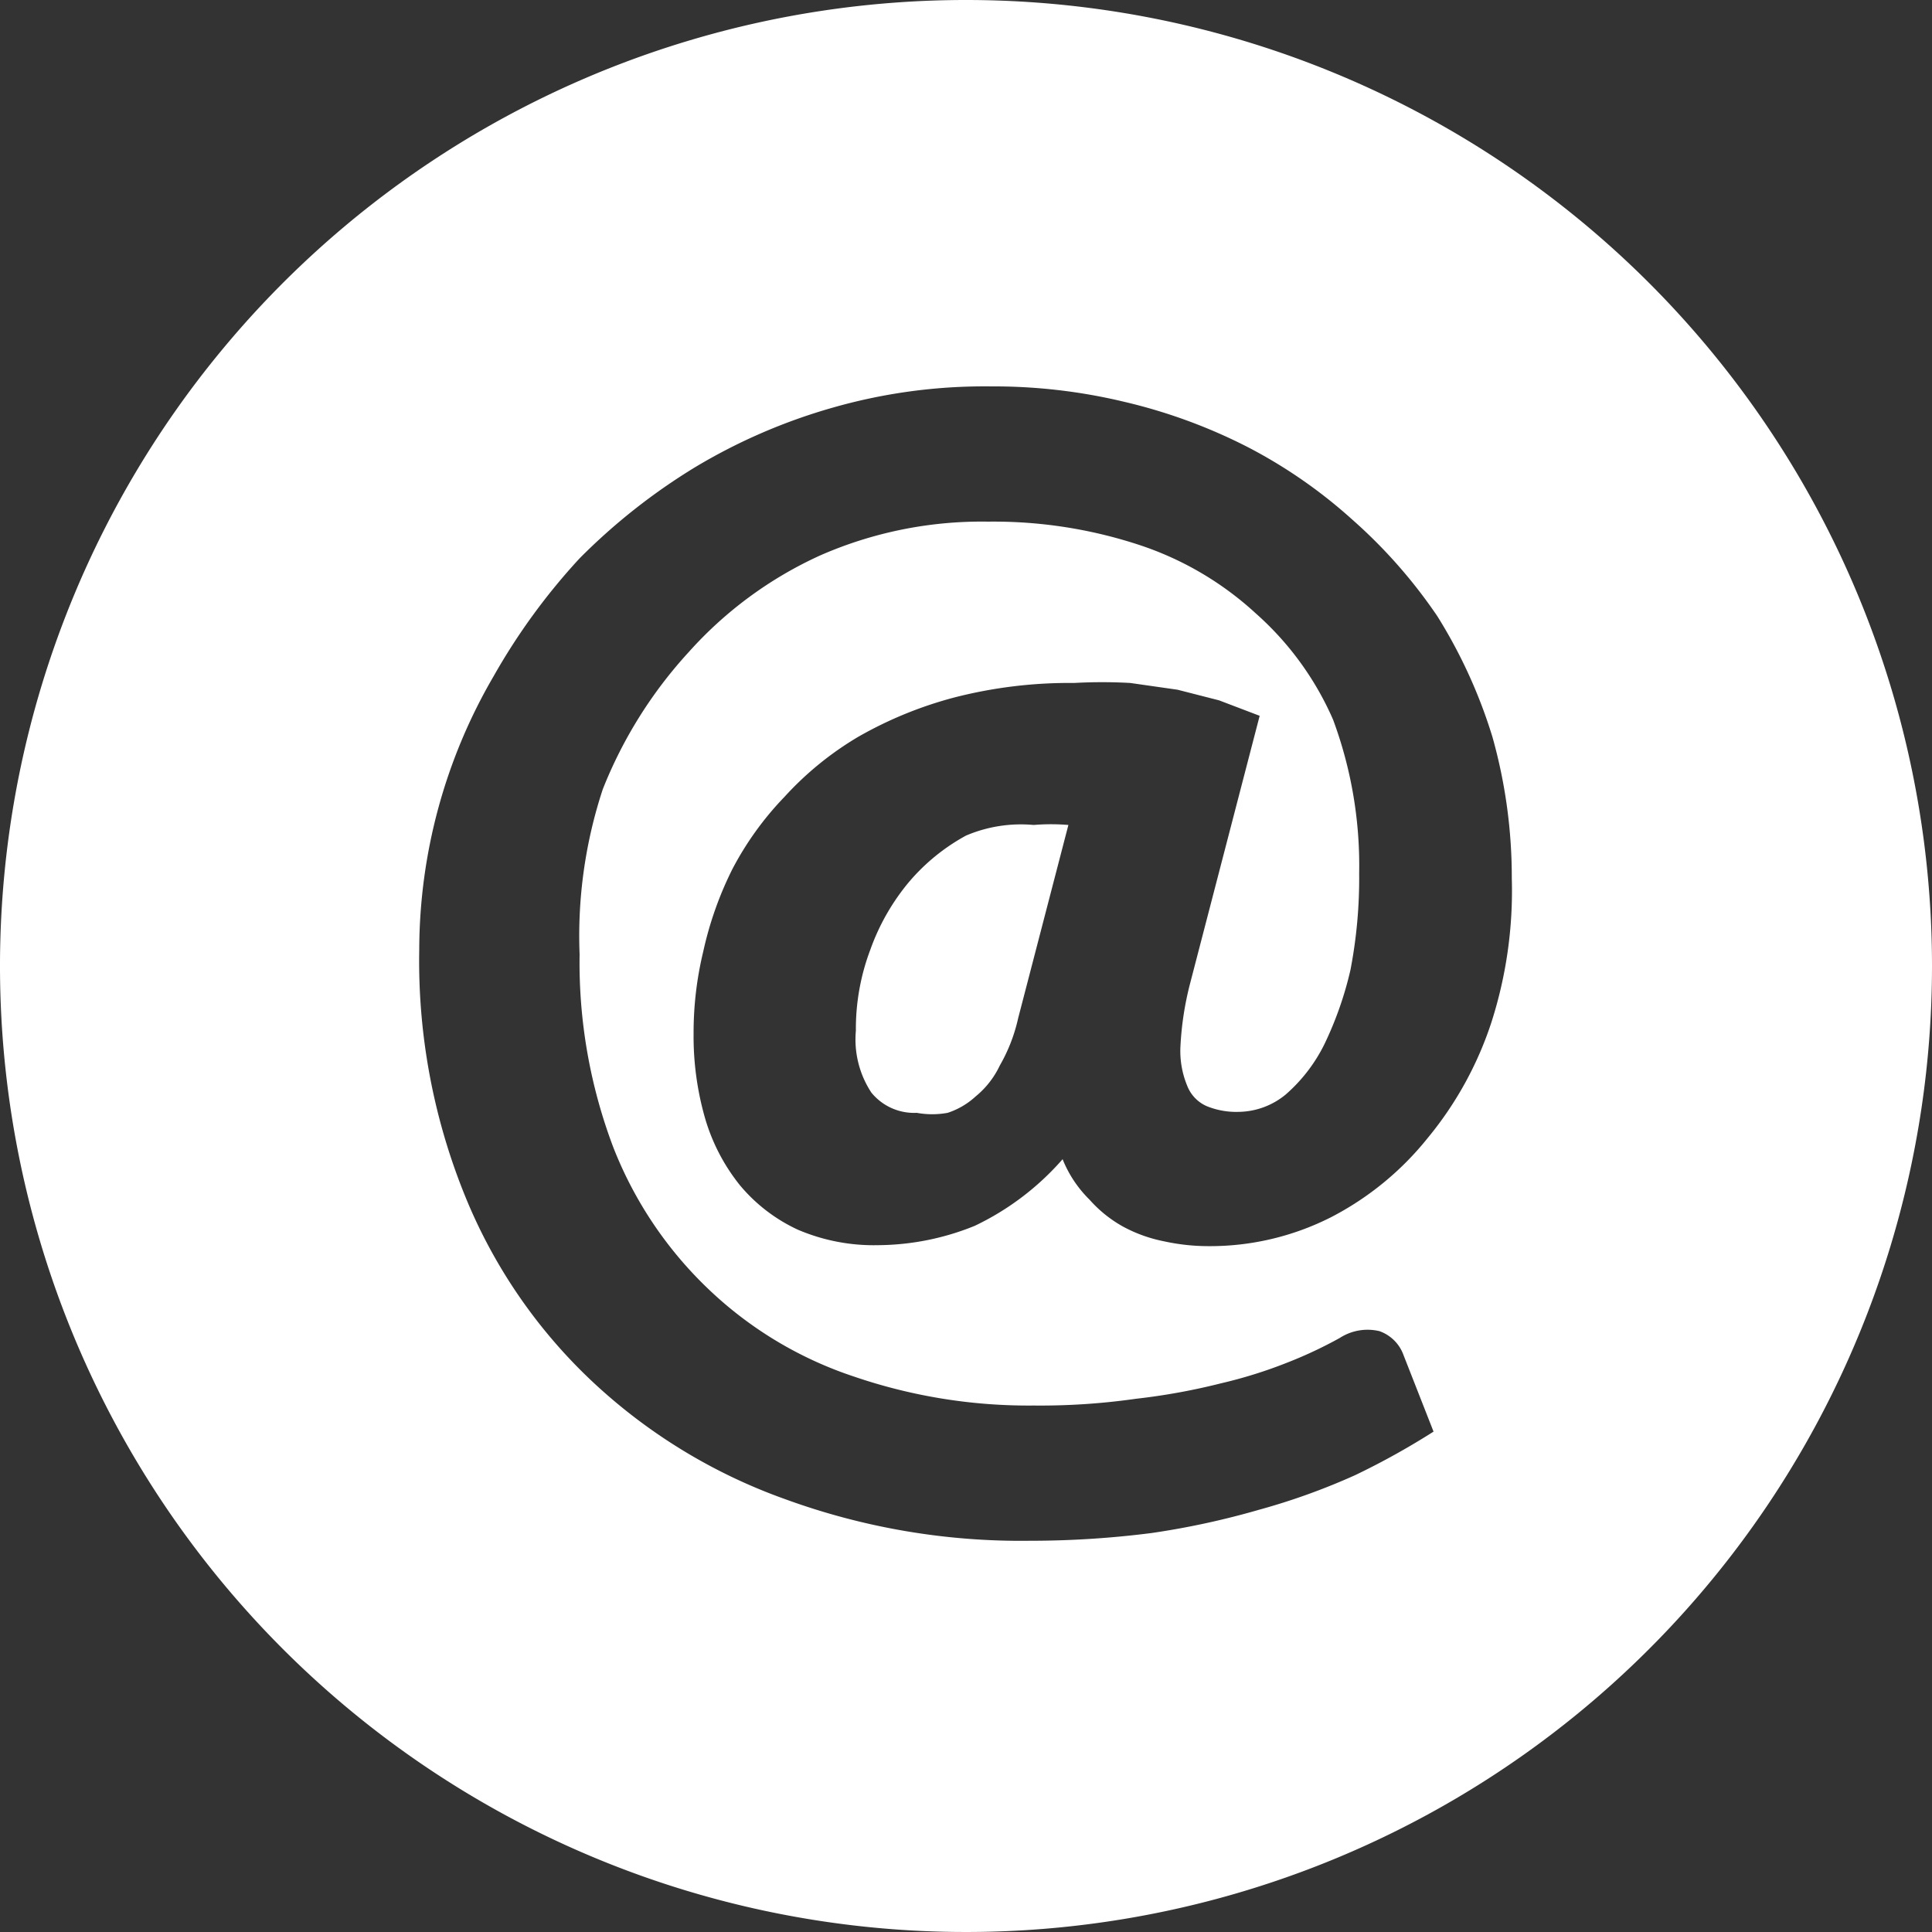 <svg xmlns="http://www.w3.org/2000/svg" viewBox="0 0 20 20"><rect x="0" y="0" width="20" height="20" fill="#333333" stroke="none"/><defs><style>.cls-1{fill:#fff;}</style></defs><title>Asset 27</title><g id="Layer_2" data-name="Layer 2"><g id="Layer_1-2" data-name="Layer 1"><path class="cls-1" d="M10,8.65a2.08,2.08,0,0,0-.59.48,2.29,2.29,0,0,0-.4.7,2.32,2.32,0,0,0-.15.84,1,1,0,0,0,.16.64.57.57,0,0,0,.47.21.89.89,0,0,0,.32,0,.79.79,0,0,0,.29-.17.92.92,0,0,0,.25-.32,1.73,1.73,0,0,0,.19-.49l.52-2a2.17,2.17,0,0,0-.36,0A1.45,1.45,0,0,0,10,8.65Z"/><path class="cls-1" d="M10,0A10,10,0,1,0,20,10,10,10,0,0,0,10,0Zm5.44,10.58a3.67,3.67,0,0,1-.66,1.2,3.11,3.11,0,0,1-1,.82,2.77,2.77,0,0,1-1.28.3,2.14,2.14,0,0,1-.45-.05,1.5,1.5,0,0,1-.42-.15,1.31,1.31,0,0,1-.35-.28A1.23,1.23,0,0,1,11,12a2.81,2.81,0,0,1-.91.69,2.7,2.7,0,0,1-1,.2,2,2,0,0,1-.83-.16,1.72,1.72,0,0,1-.6-.46,2,2,0,0,1-.36-.69,3.07,3.07,0,0,1-.12-.88,3.58,3.58,0,0,1,.1-.85A3.65,3.65,0,0,1,7.58,9a3.24,3.24,0,0,1,.54-.75,3.32,3.32,0,0,1,.76-.62,4.11,4.11,0,0,1,1-.41,4.79,4.79,0,0,1,1.24-.15,5.24,5.24,0,0,1,.58,0l.49.07.43.11.42.16-.72,2.77a3.23,3.23,0,0,0-.1.65.94.94,0,0,0,.07.41.38.38,0,0,0,.2.21.81.81,0,0,0,.33.06.78.78,0,0,0,.49-.18,1.67,1.67,0,0,0,.4-.52,3.65,3.65,0,0,0,.27-.77,5,5,0,0,0,.09-1,4.34,4.34,0,0,0-.27-1.59A3.15,3.15,0,0,0,13,6.35a3.31,3.31,0,0,0-1.21-.71,4.82,4.82,0,0,0-1.56-.24,4.16,4.16,0,0,0-1.74.35,4.1,4.1,0,0,0-1.36,1,4.61,4.61,0,0,0-.89,1.42A4.85,4.85,0,0,0,6,9.88a5.4,5.4,0,0,0,.35,2,4.08,4.08,0,0,0,1,1.48,4,4,0,0,0,1.49.89,5.58,5.58,0,0,0,1.86.3,7,7,0,0,0,1.06-.07,6.62,6.62,0,0,0,.88-.16,4.84,4.84,0,0,0,.7-.22,4.46,4.46,0,0,0,.53-.25.53.53,0,0,1,.41-.07.41.41,0,0,1,.25.25l.31.79a7.76,7.76,0,0,1-.81.45,6.81,6.81,0,0,1-1,.36,8.3,8.3,0,0,1-1.11.24,9.89,9.89,0,0,1-1.26.08,7.11,7.11,0,0,1-2.53-.43,5.73,5.73,0,0,1-2-1.22,5.44,5.44,0,0,1-1.32-1.93,6.46,6.46,0,0,1-.47-2.54A5.64,5.64,0,0,1,5.11,7,6.54,6.54,0,0,1,6,5.78a6.31,6.31,0,0,1,1.19-.94,5.9,5.9,0,0,1,1.43-.62A5.71,5.71,0,0,1,10.26,4a5.79,5.79,0,0,1,1.38.16,5.6,5.6,0,0,1,1.28.47A5.16,5.16,0,0,1,14,5.38a5.28,5.28,0,0,1,.88,1,5.26,5.26,0,0,1,.57,1.25,5.36,5.36,0,0,1,.2,1.46A4.46,4.46,0,0,1,15.44,10.58Z"/></g></g></svg>